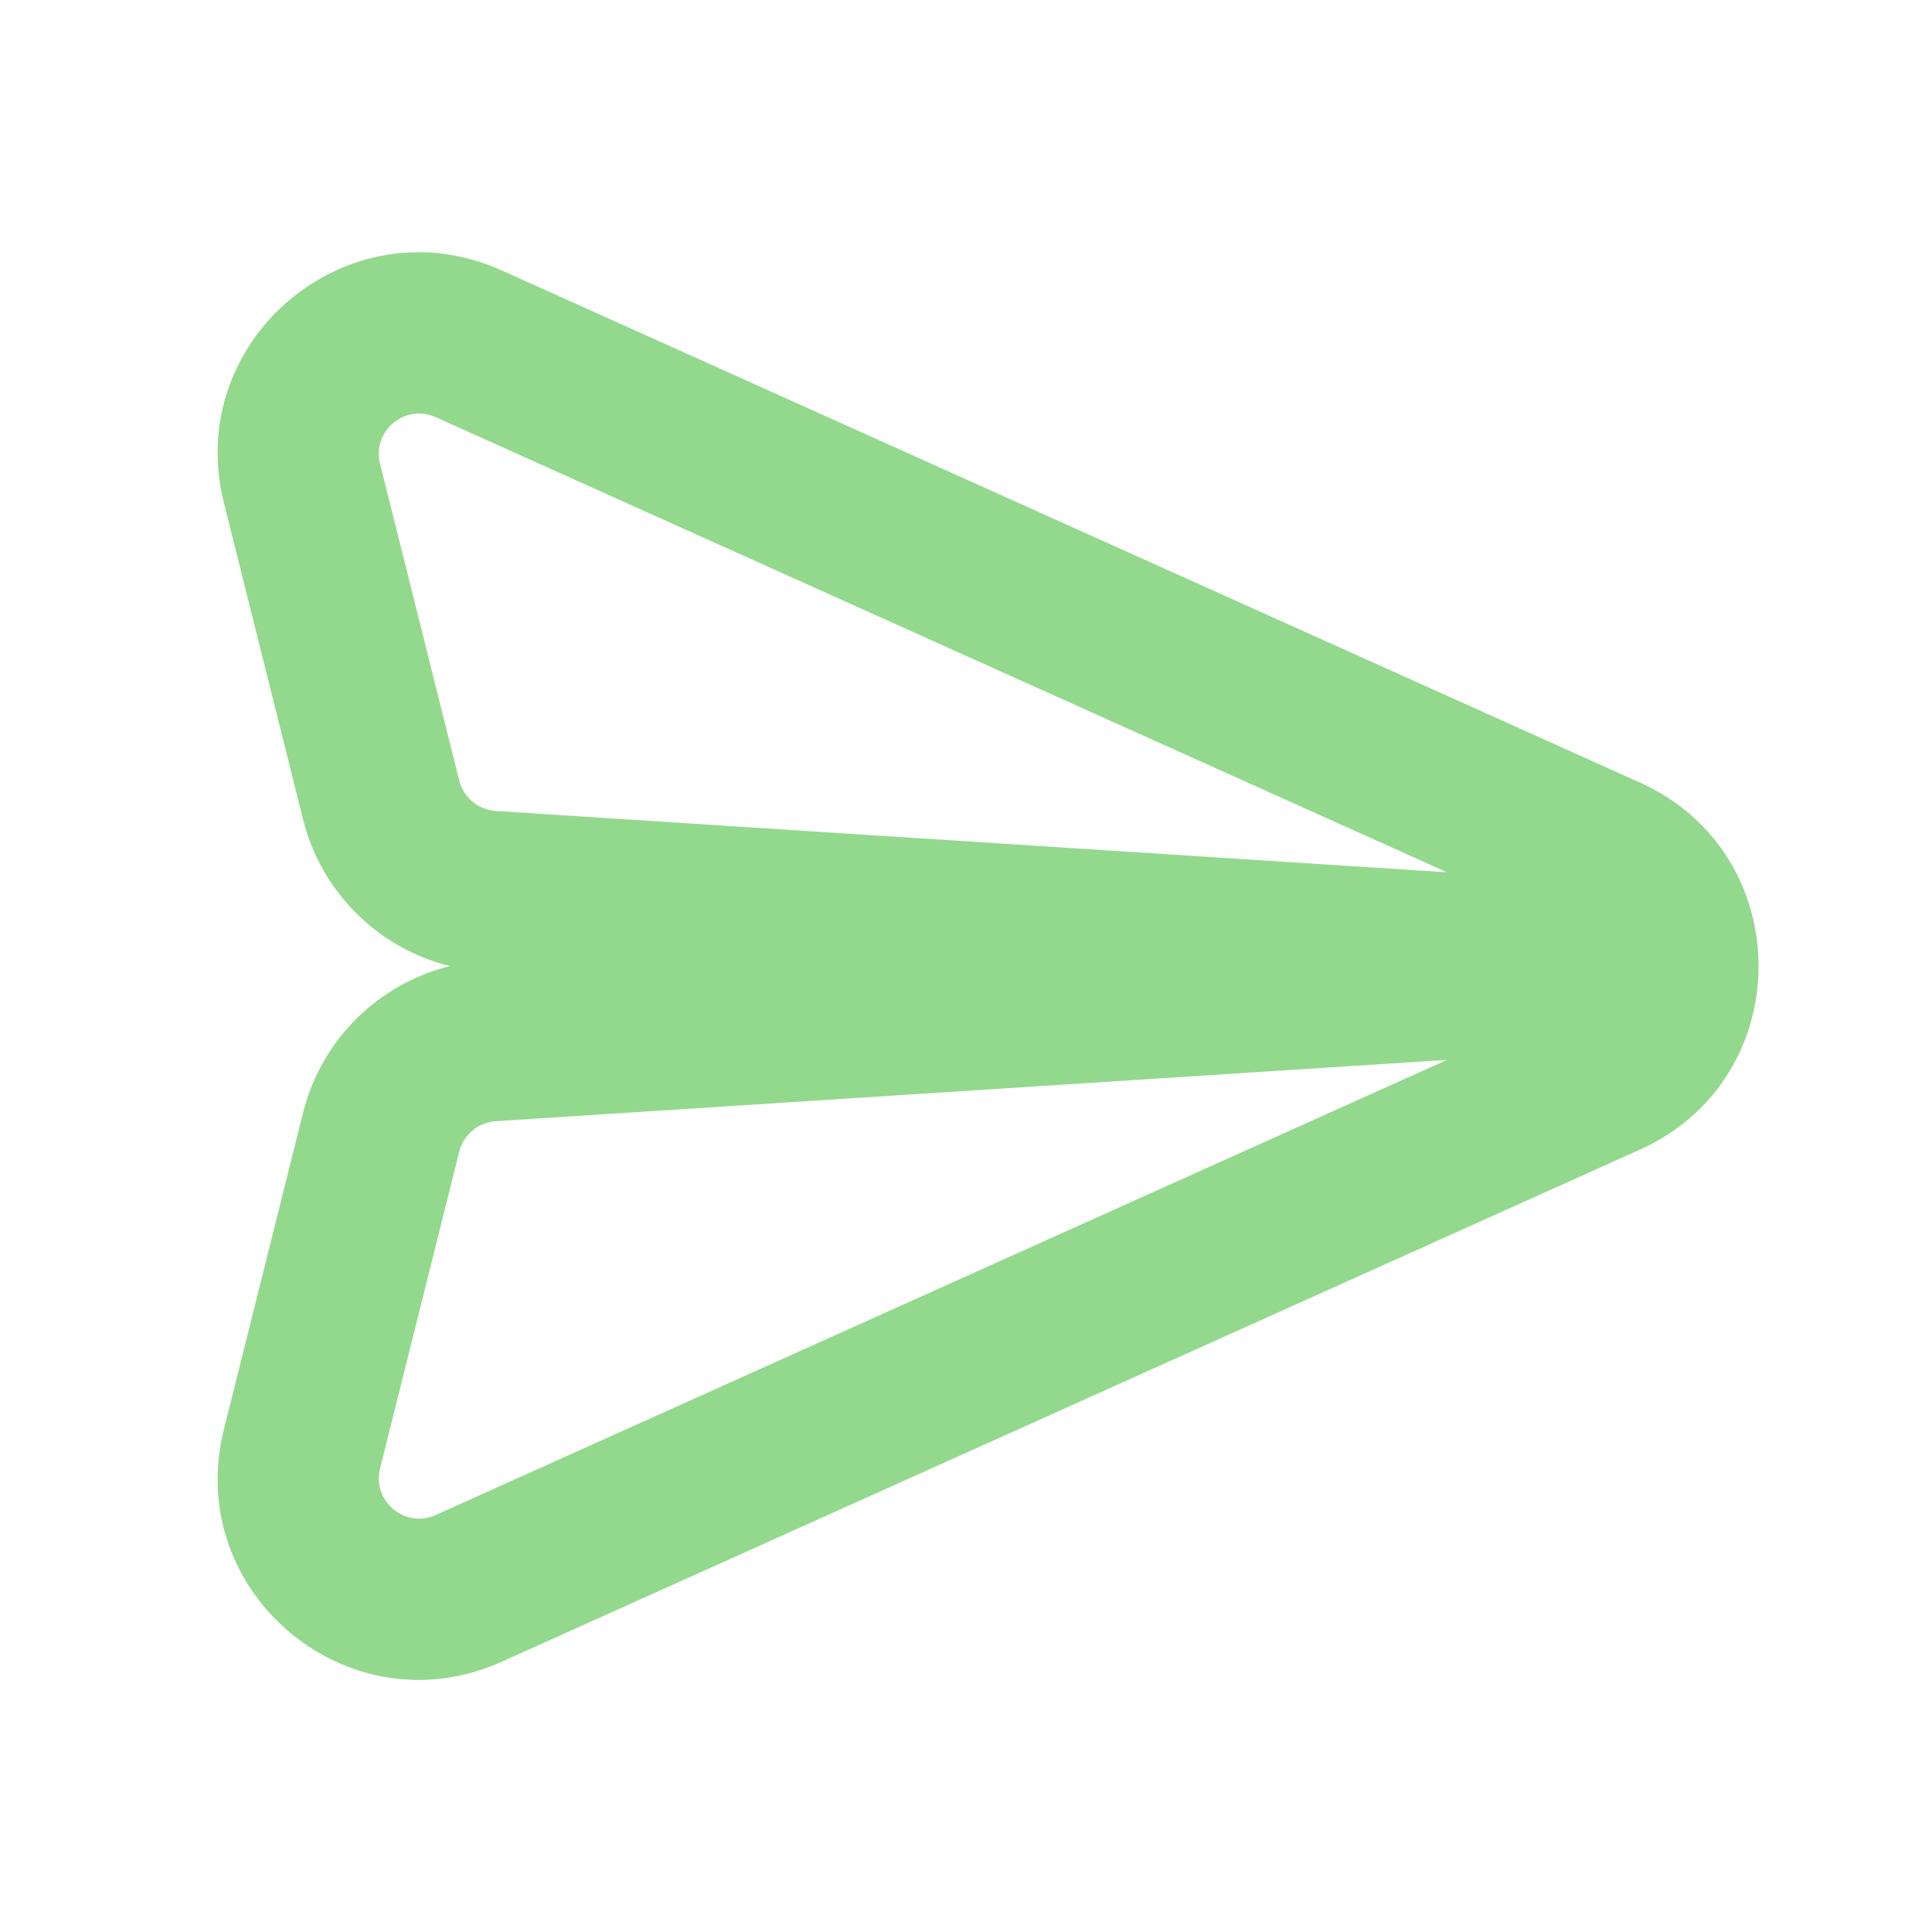 <svg width="24" height="24" viewBox="0 0 24 24" fill="none" xmlns="http://www.w3.org/2000/svg">
<path fill-rule="evenodd" clip-rule="evenodd" d="M20.372 14.281C22.337 13.396 22.337 10.606 20.372 9.721L6.232 3.359C4.328 2.502 2.275 4.219 2.781 6.245L3.765 10.181C3.992 11.089 4.702 11.781 5.588 12.001C4.702 12.221 3.992 12.913 3.765 13.821L2.781 17.757C2.275 19.783 4.328 21.5 6.232 20.643L20.372 14.281ZM5.412 5.182L17.975 10.836L6.158 10.074C5.941 10.06 5.758 9.907 5.705 9.696L4.721 5.76C4.62 5.354 5.031 5.011 5.412 5.182ZM6.158 13.928L17.975 13.166L5.412 18.82C5.031 18.991 4.62 18.648 4.721 18.242L5.705 14.306C5.758 14.095 5.941 13.942 6.158 13.928Z" fill="#93D98D"/>
</svg>
